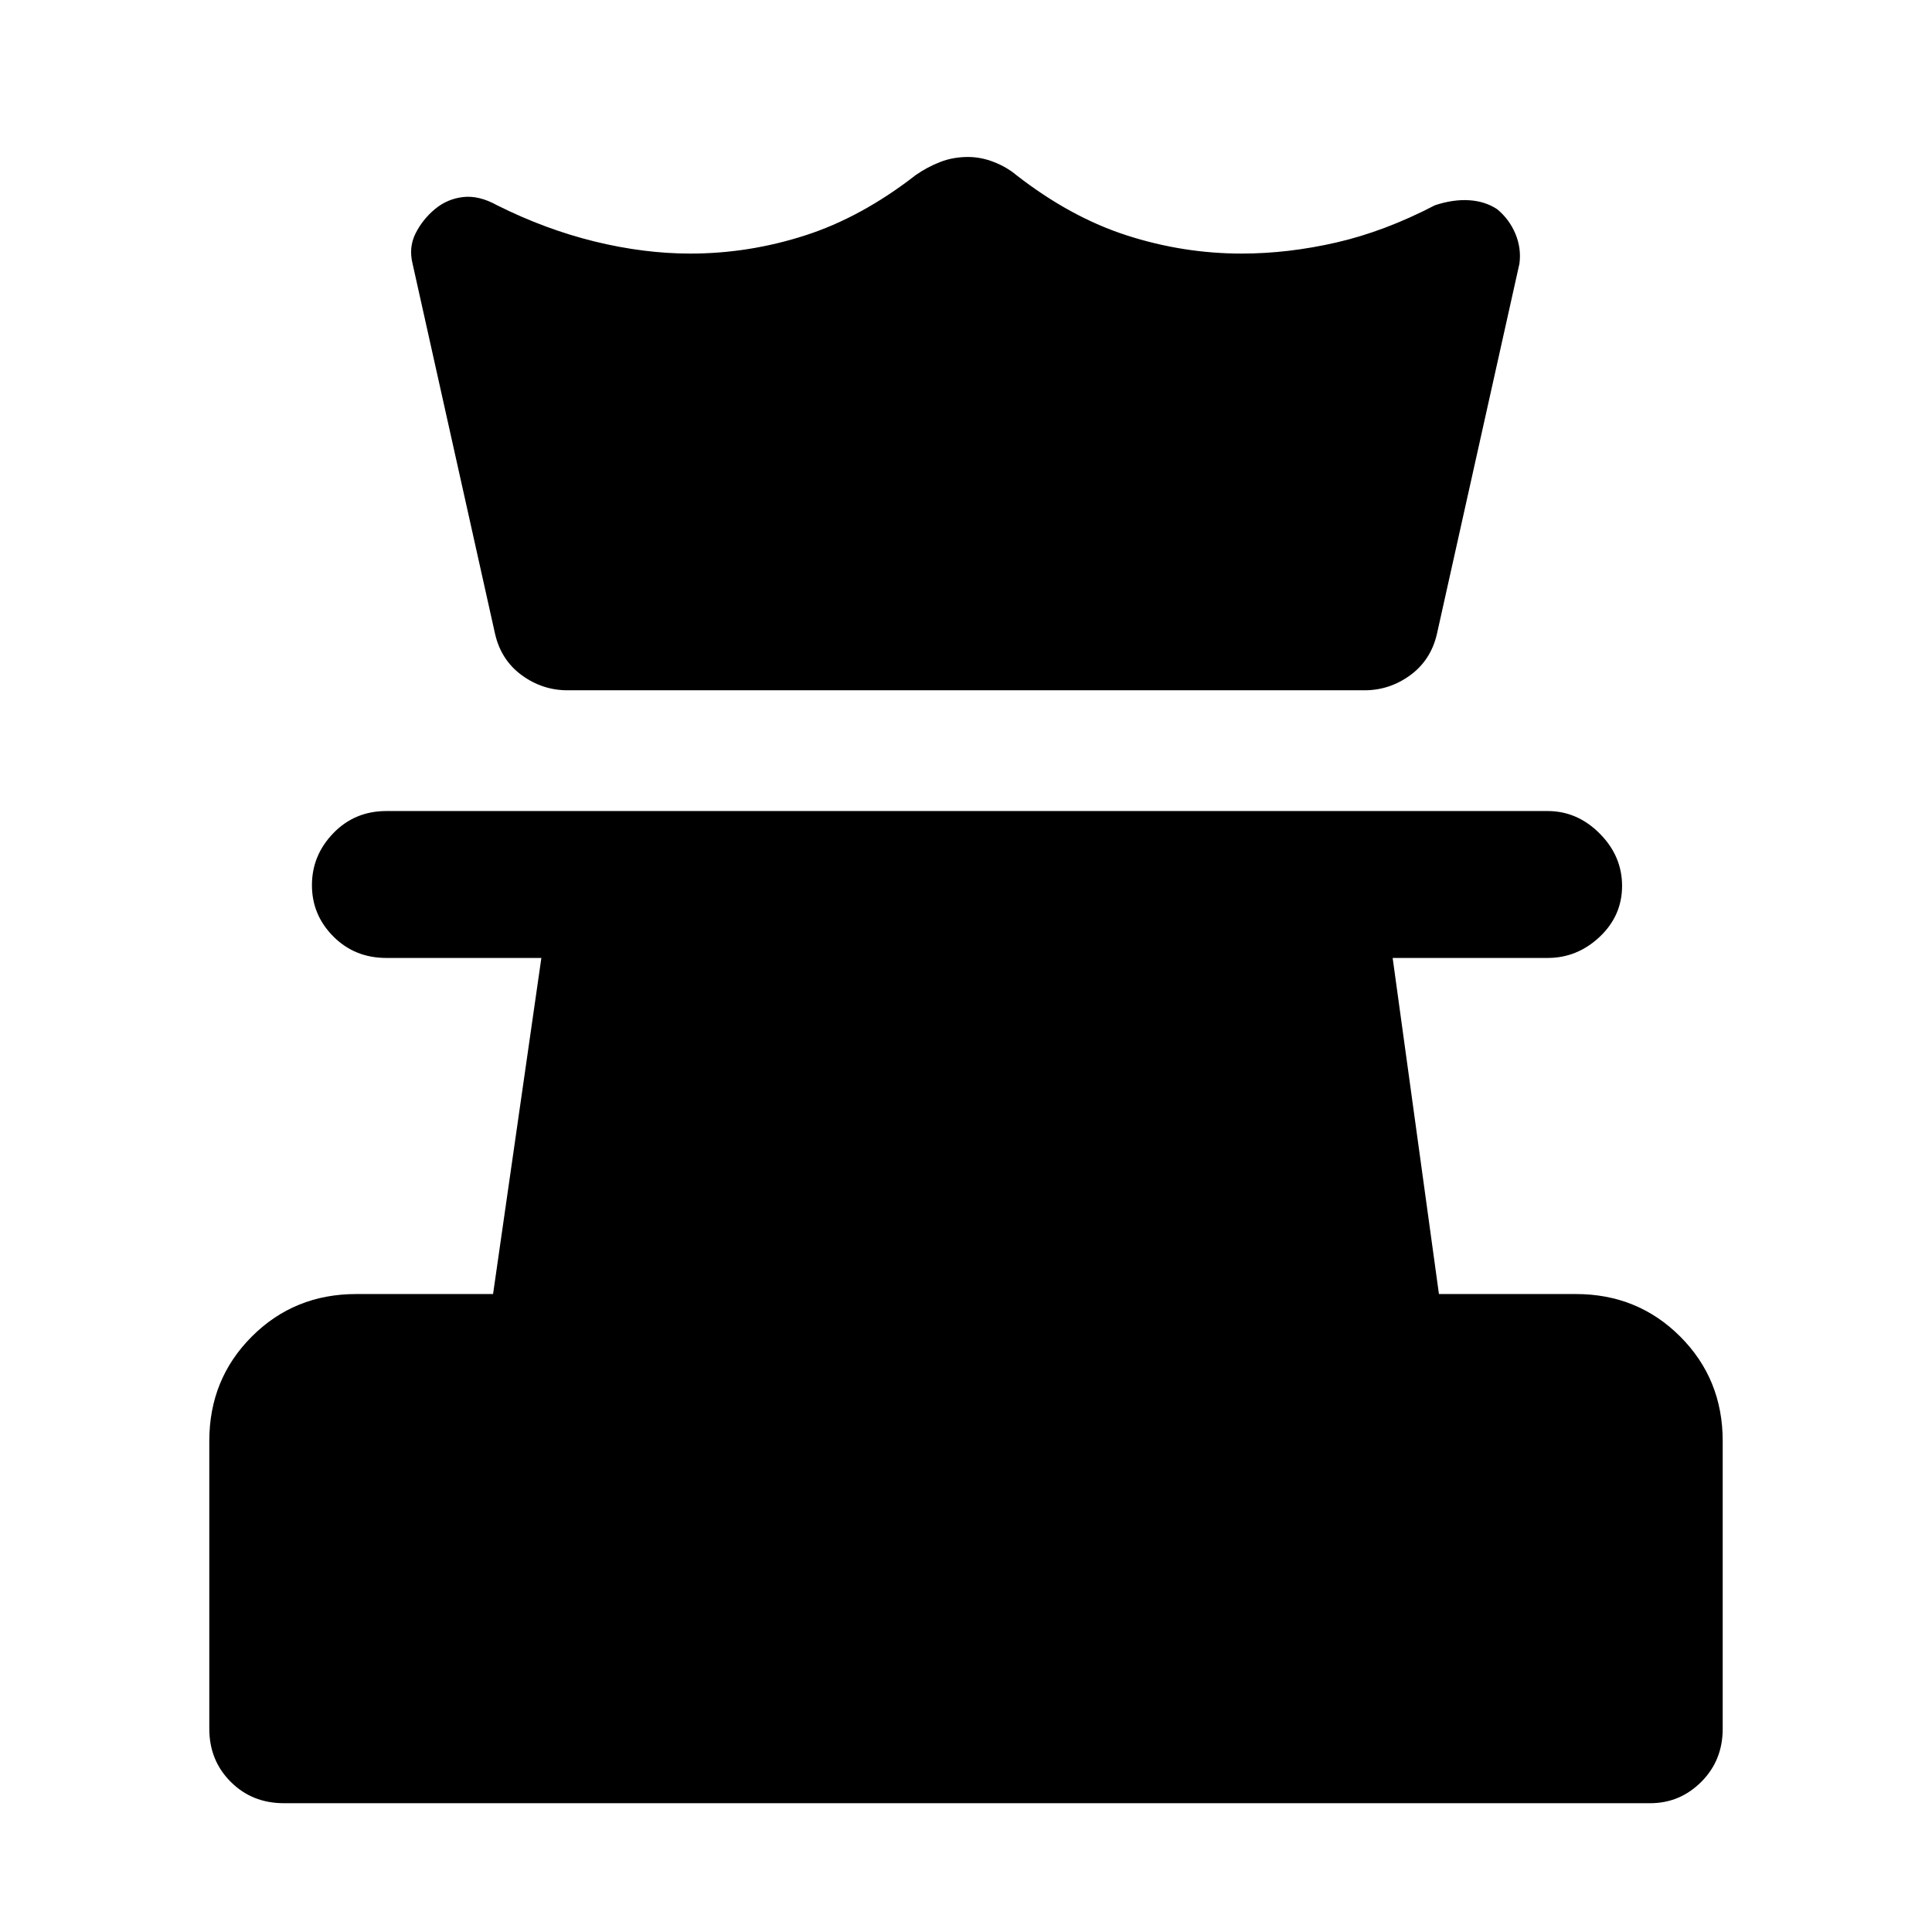 <svg xmlns="http://www.w3.org/2000/svg" height="48" viewBox="0 -960 960 960" width="48"><path d="M141-64q-15.75 0-26.37-10.63Q104-85.25 104-101v-143q0-30.75 21.13-51.88Q146.25-317 177-317h68l24-167h-77q-15.75 0-26.37-10.68Q155-505.35 155-520.18 155-535 165.63-546q10.62-11 26.37-11h577q14.75 0 25.88 11.18 11.12 11.17 11.12 26 0 14.82-11.12 25.32Q783.75-484 769-484h-77l23 167h68q30.75 0 51.88 21.12Q856-274.75 856-244v143q0 15.75-10.62 26.37Q834.75-64 820-64H141Zm141-553q-12.5 0-22.75-7.5T246-645l-41-184q-2-8.07 1.5-15.04 3.5-6.96 9.61-12.05 6.11-5.09 14-6Q238-863 247-858q24 12 48.5 18t47.5 6q29 0 57-9t55-30q5.74-4 12.16-6.5T481-882q6.42 0 12.84 2.5T505-873q27 21 55 30t57 9q23 0 47-5.5t49-18.5q9-3 17-2.5t14 4.5q6 5 9 12.17 3 7.16 2 14.83l-41 184q-3 13-13.25 20.5T678-617H282Z"/></svg>